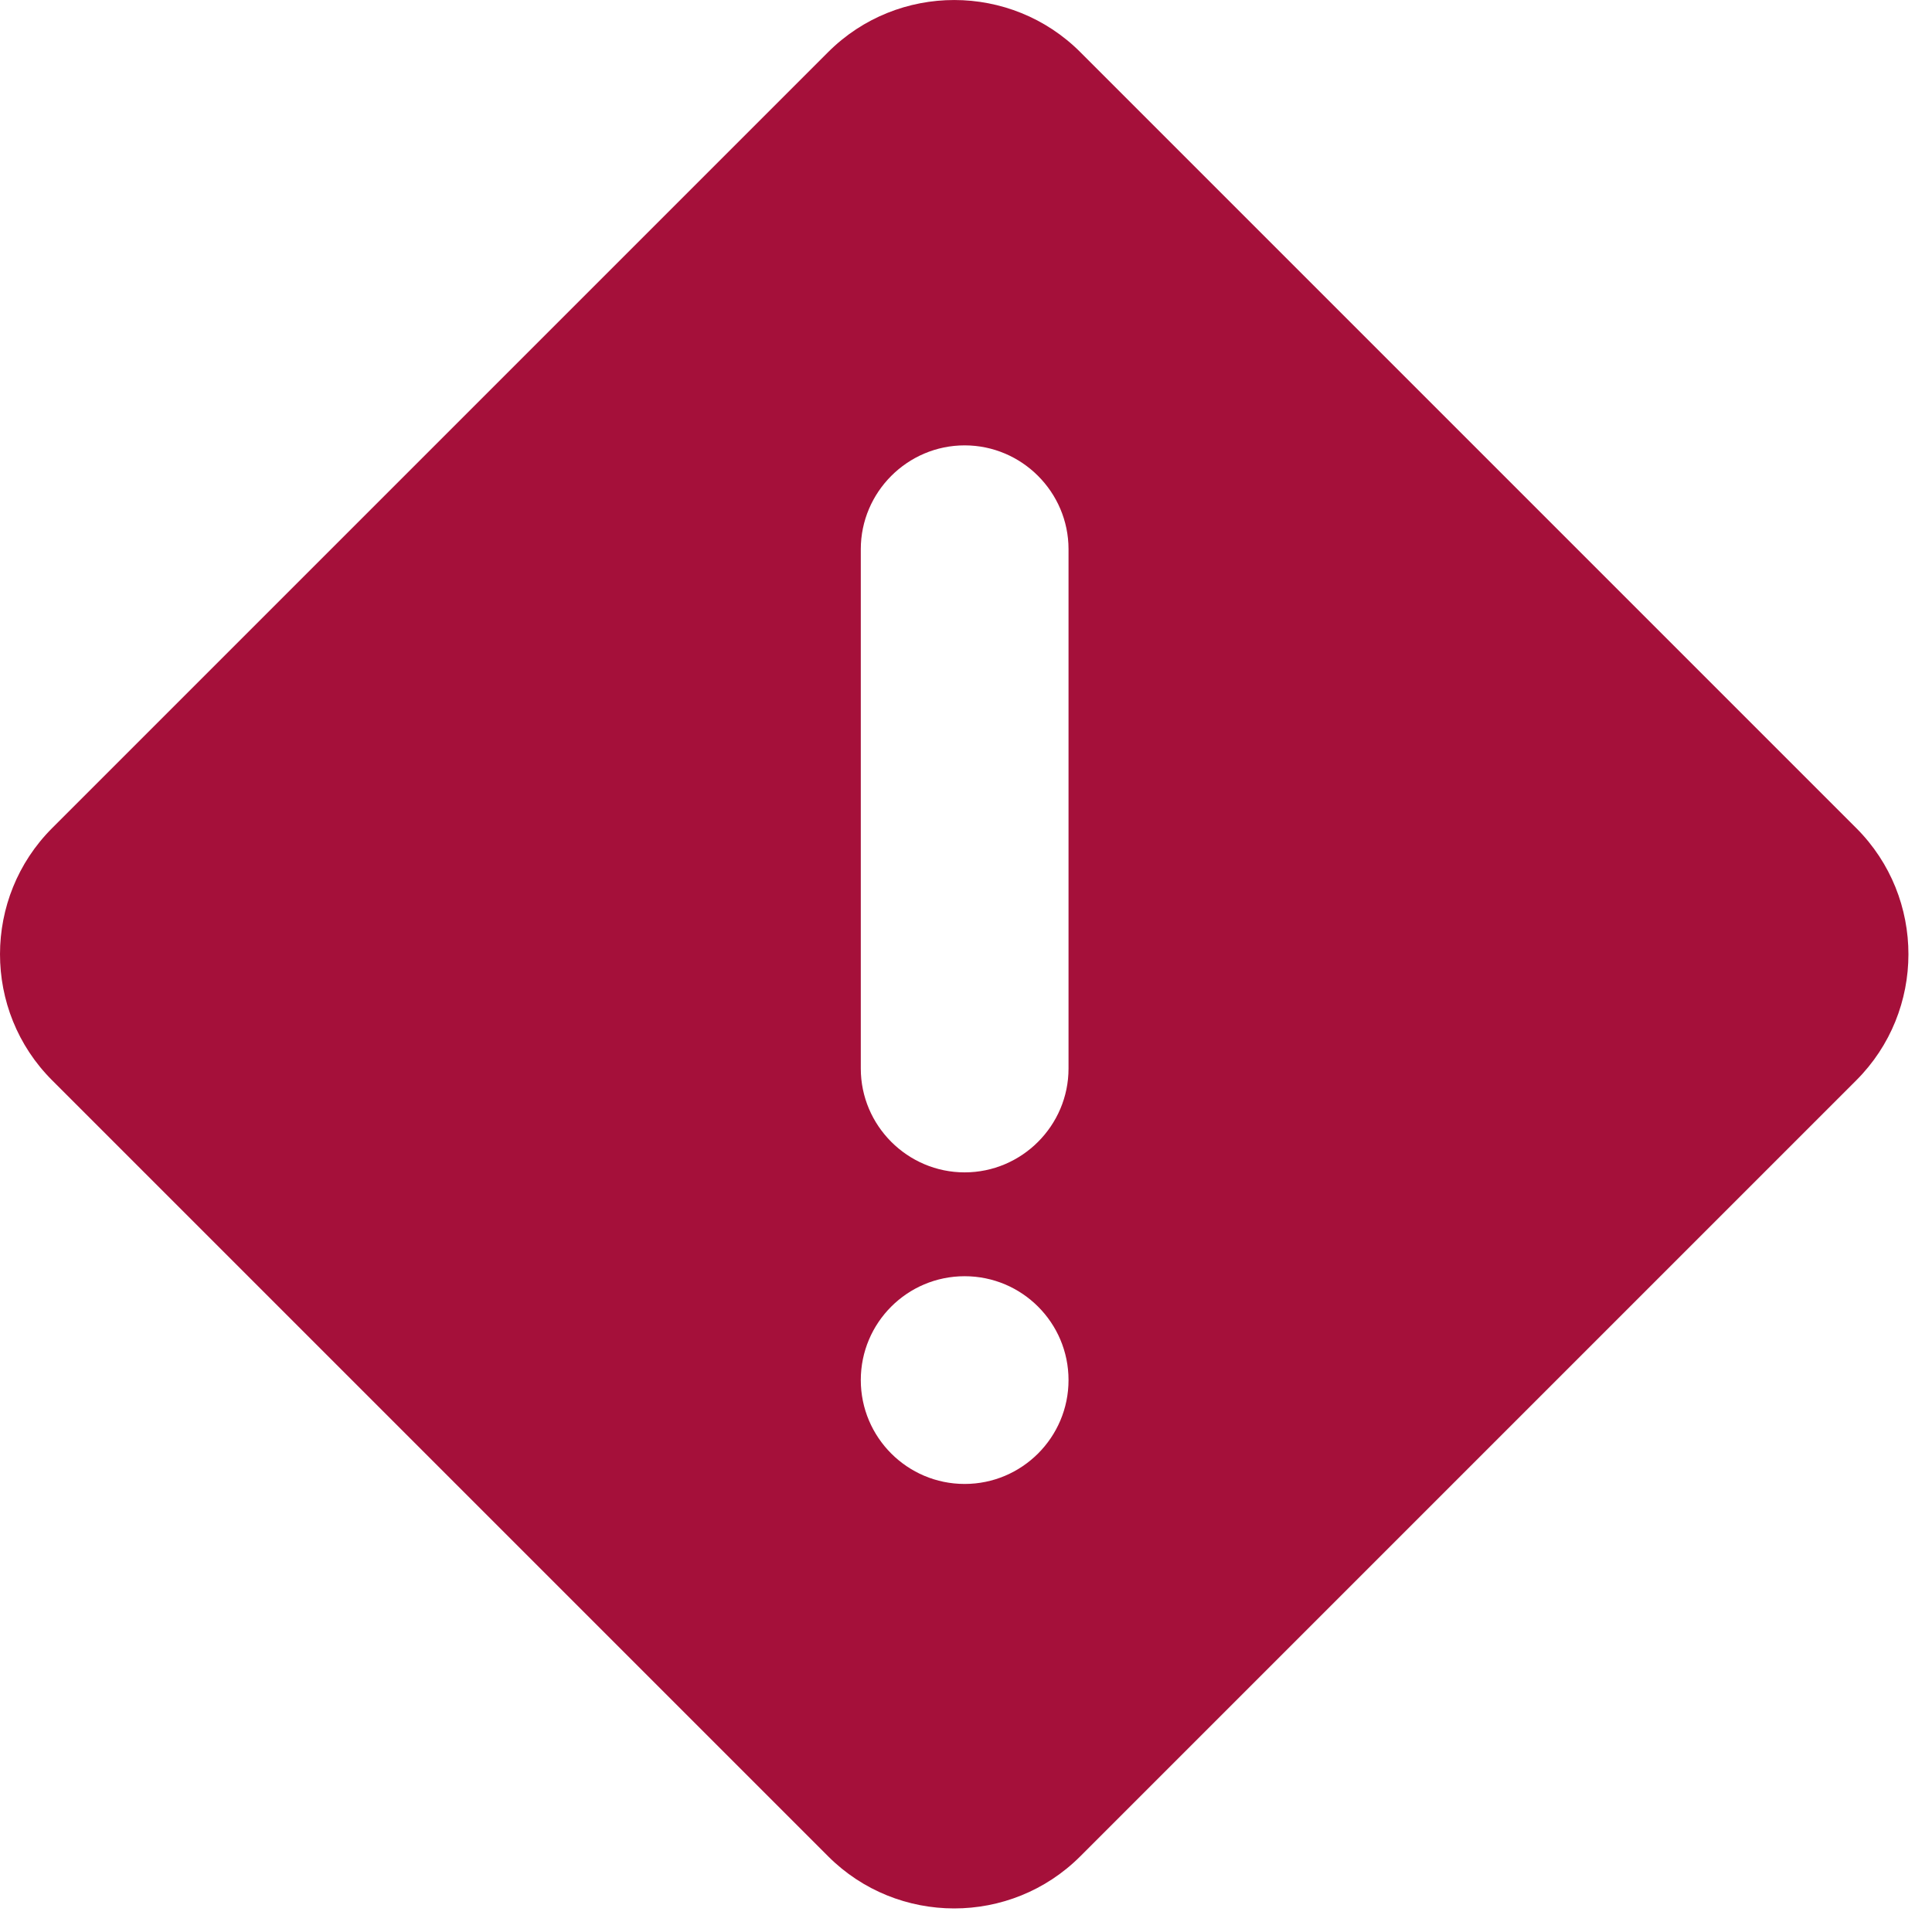 
<svg width="44px" height="44px" viewBox="0 0 44 44" version="1.1" xmlns="http://www.w3.org/2000/svg" xmlns:xlink="http://www.w3.org/1999/xlink">
    <!-- Generator: Sketch 48.1 (47250) - http://www.bohemiancoding.com/sketch -->
    <desc>Created with Sketch.</desc>
    <defs>
        <polygon id="path-1" points="0 9.89333142e-05 43.463 9.89333142e-05 43.463 43.463 0 43.463"></polygon>
    </defs>
    <g id="Datasource-2" stroke="none" stroke-width="1" fill="none" fill-rule="evenodd">
        <g id="DS-Error-max-weight" transform="translate(-186, -716)">
            <g id="Page-1" transform="translate(186, 716)">
                <g id="Clip-2"></g>
                <path d="M24.335,24.335 C24.335,25.636 23.271,26.7 21.969,26.7 C20.668,26.7 19.604,25.636 19.604,24.335 L19.604,12.508 C19.604,11.207 20.668,10.143 21.969,10.143 C23.271,10.143 24.335,11.207 24.335,12.508 L24.335,24.335 Z M21.969,33.796 C20.663,33.796 19.604,32.735 19.604,31.43 C19.604,30.124 20.663,29.065 21.969,29.065 C23.275,29.065 24.335,30.124 24.335,31.43 C24.335,32.735 23.275,33.796 21.969,33.796 Z M42.276,18.86 L24.603,1.187 C23.024,-0.392 20.446,-0.398 18.86,1.187 L1.187,18.86 C-0.392,20.439 -0.399,23.018 1.187,24.603 L18.86,42.276 C20.439,43.856 23.017,43.862 24.603,42.276 L42.276,24.603 C43.856,23.024 43.862,20.446 42.276,18.86 Z" id="Fill-1" fill="#A5103A" mask="url(#mask-2)"></path>
            </g>
        </g>
    </g>
</svg>